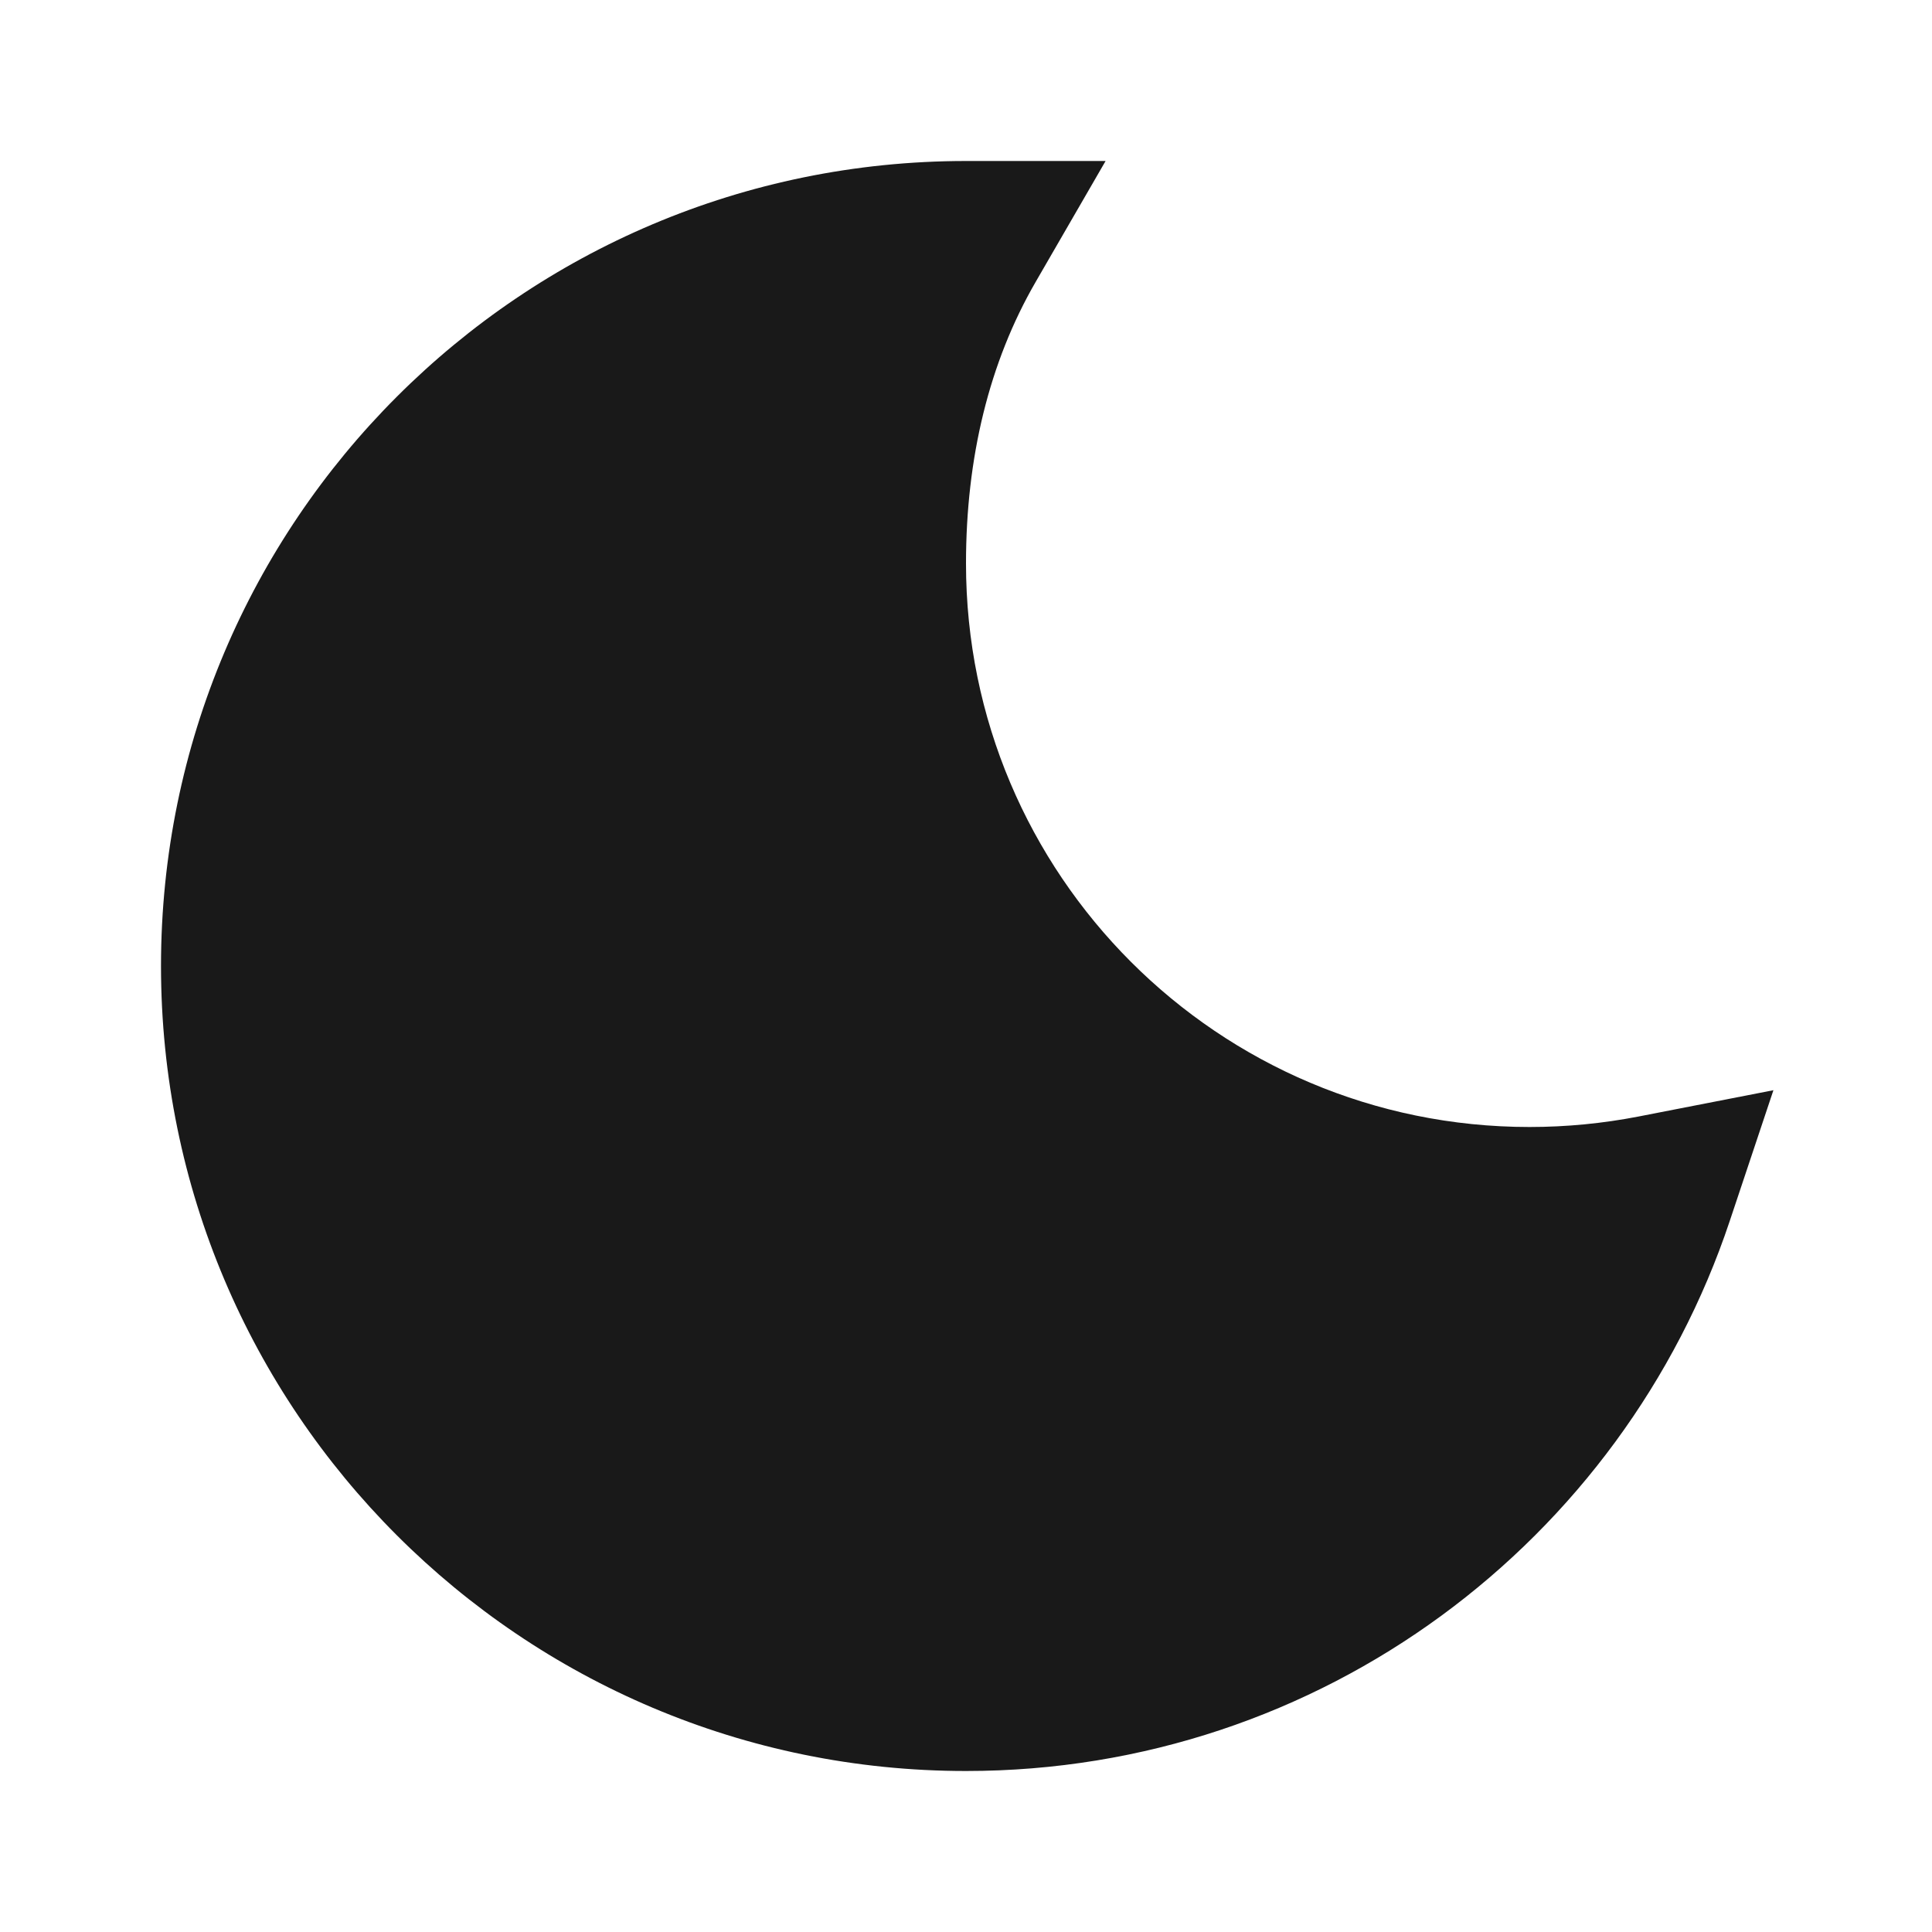 <svg width="24" height="24" viewBox="0 0 24 24" fill="none" xmlns="http://www.w3.org/2000/svg">
<path d="M2 12C2 6.477 6.477 2 12 2H13.734L12.866 3.501C12.287 4.501 12 5.688 12 7C12 10.866 15.134 14 19 14C19.462 14 19.912 13.955 20.348 13.871L22.03 13.543L21.487 15.169C20.162 19.137 16.417 22 12 22C6.477 22 2 17.523 2 12Z" fill="black" fill-opacity="0.9" style="fill:black;fill-opacity:0.9;"/>
</svg>
